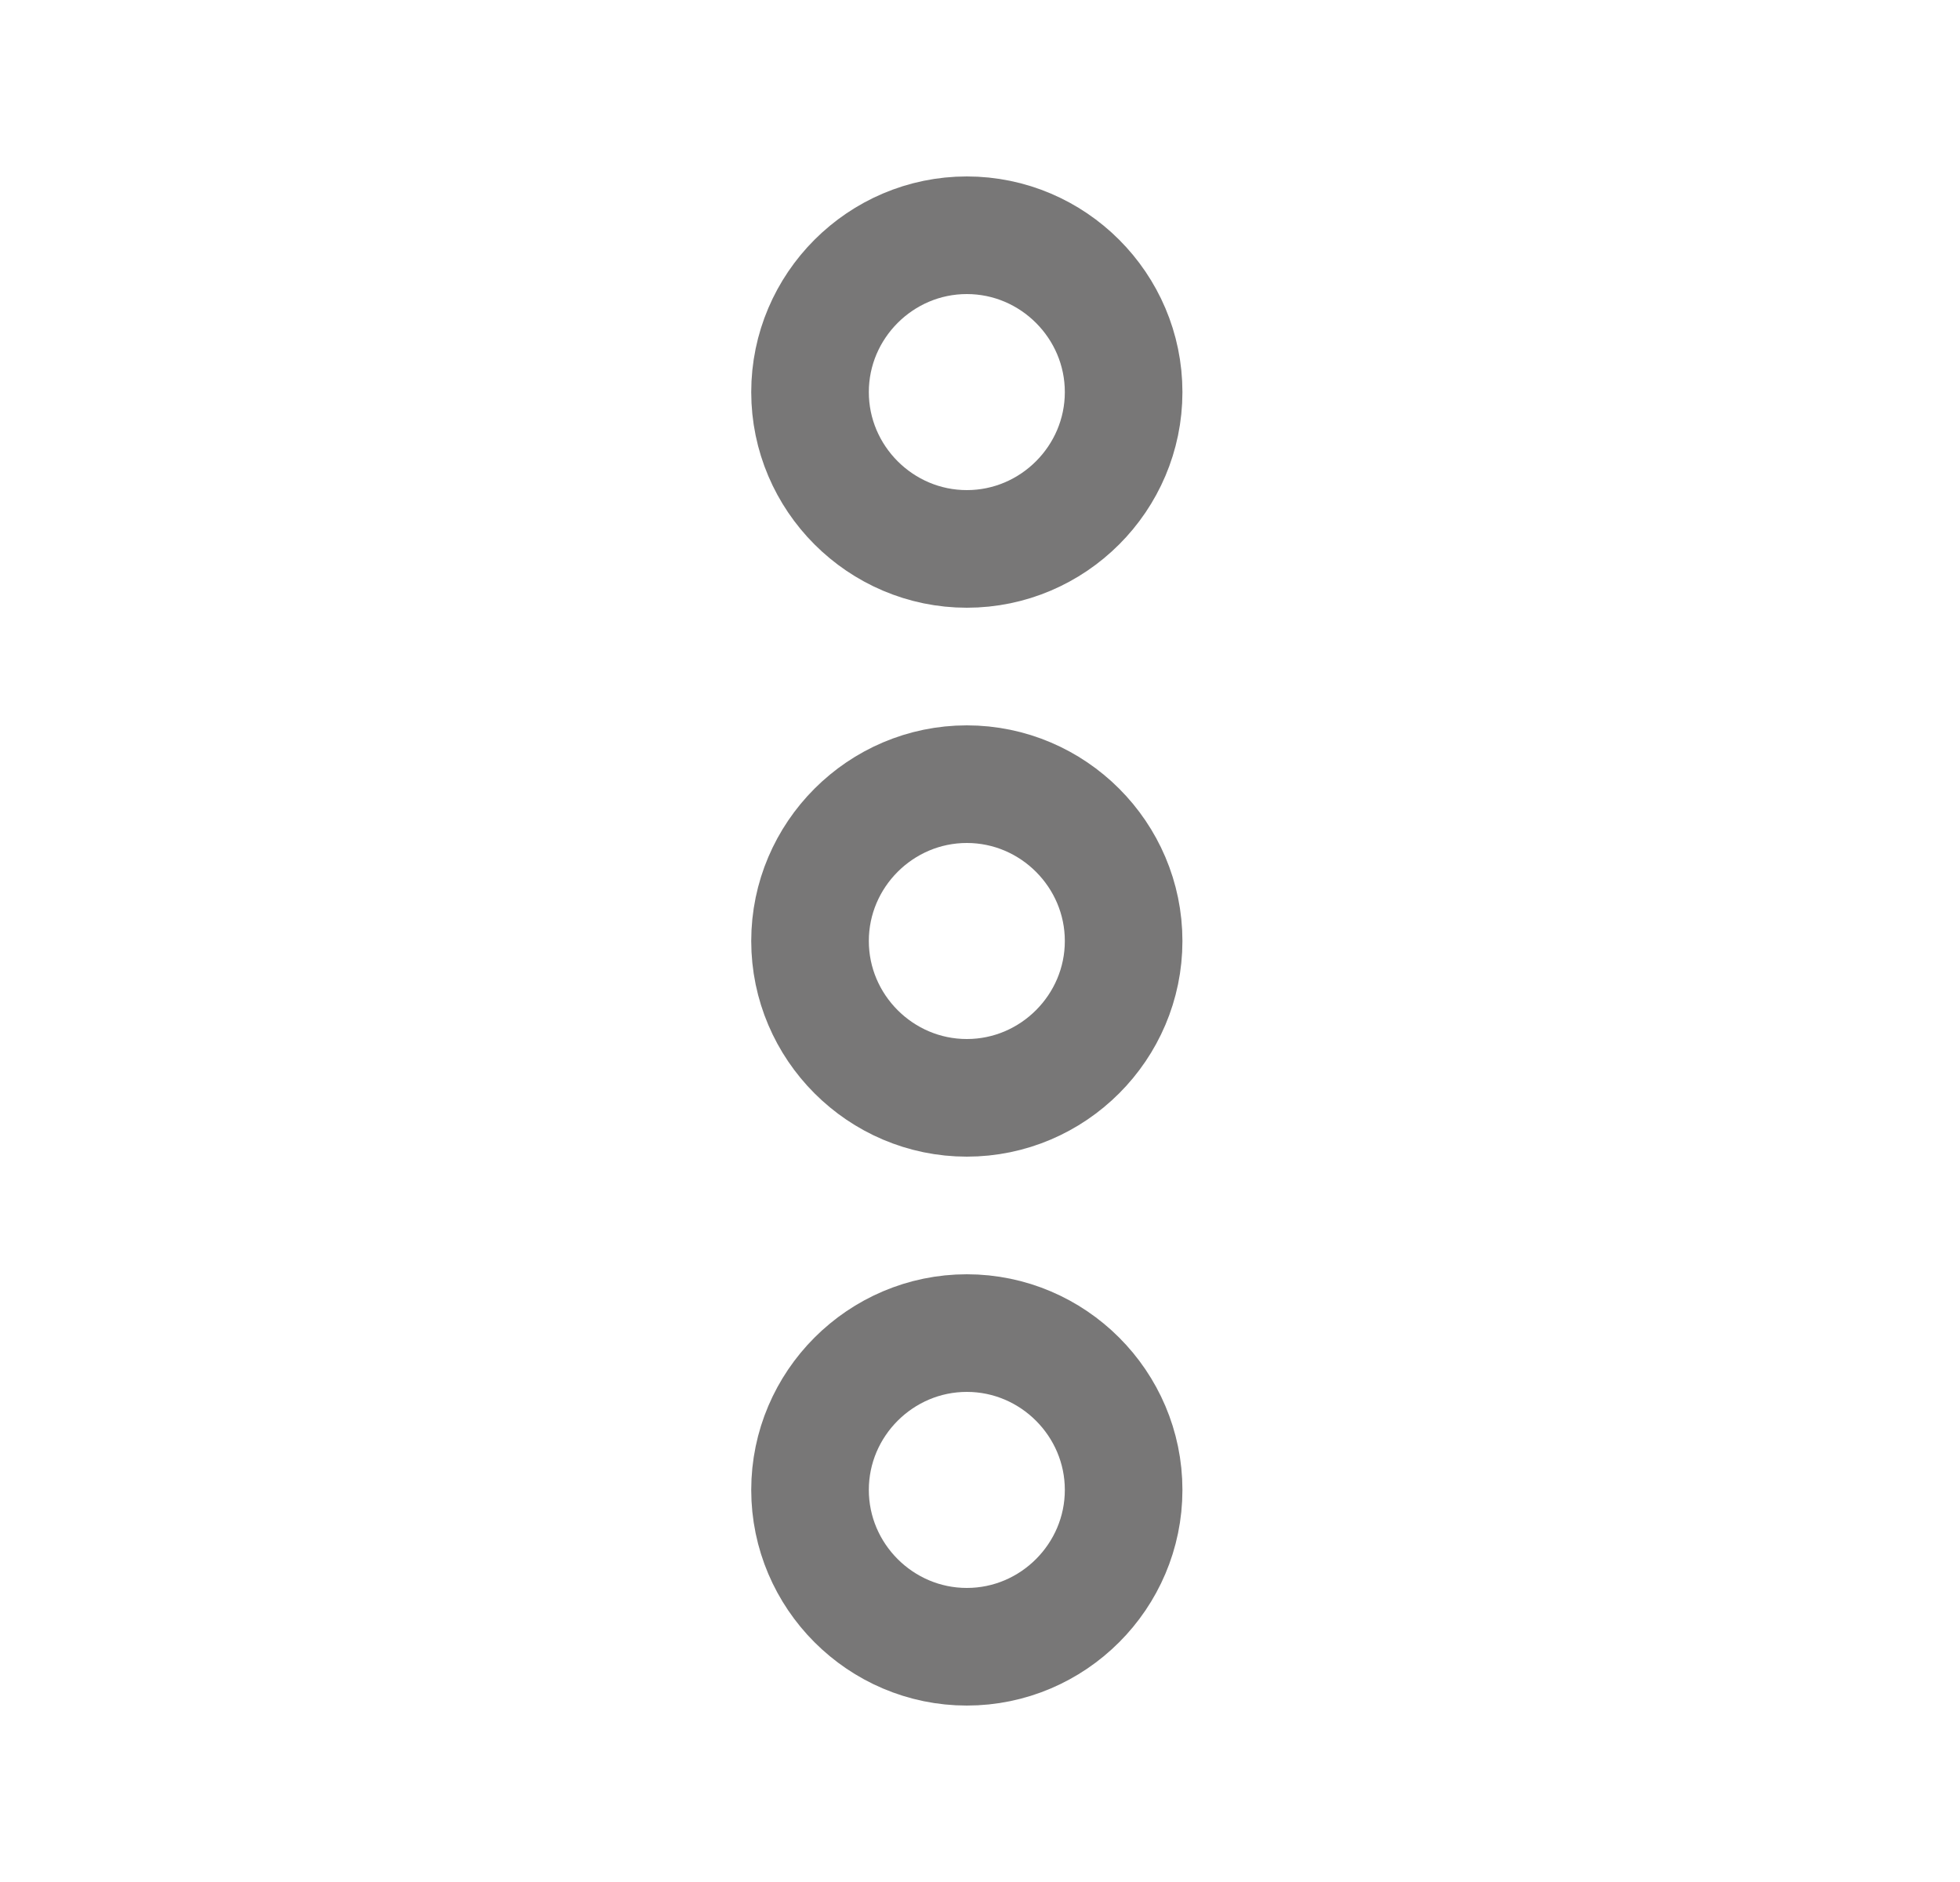 <svg width="25" height="24" viewBox="0 0 25 24" fill="none" xmlns="http://www.w3.org/2000/svg">
<path d="M14.332 5C14.332 3.9 13.432 3 12.332 3C11.232 3 10.332 3.9 10.332 5C10.332 6.1 11.232 7 12.332 7C13.432 7 14.332 6.1 14.332 5Z" stroke="#787777" stroke-width="1.5"/>
<path d="M14.332 19C14.332 17.9 13.432 17 12.332 17C11.232 17 10.332 17.9 10.332 19C10.332 20.1 11.232 21 12.332 21C13.432 21 14.332 20.1 14.332 19Z" stroke="#787777" stroke-width="1.5"/>
<path d="M14.332 12C14.332 10.9 13.432 10 12.332 10C11.232 10 10.332 10.9 10.332 12C10.332 13.1 11.232 14 12.332 14C13.432 14 14.332 13.1 14.332 12Z" stroke="#787777" stroke-width="1.5"/>
</svg>
